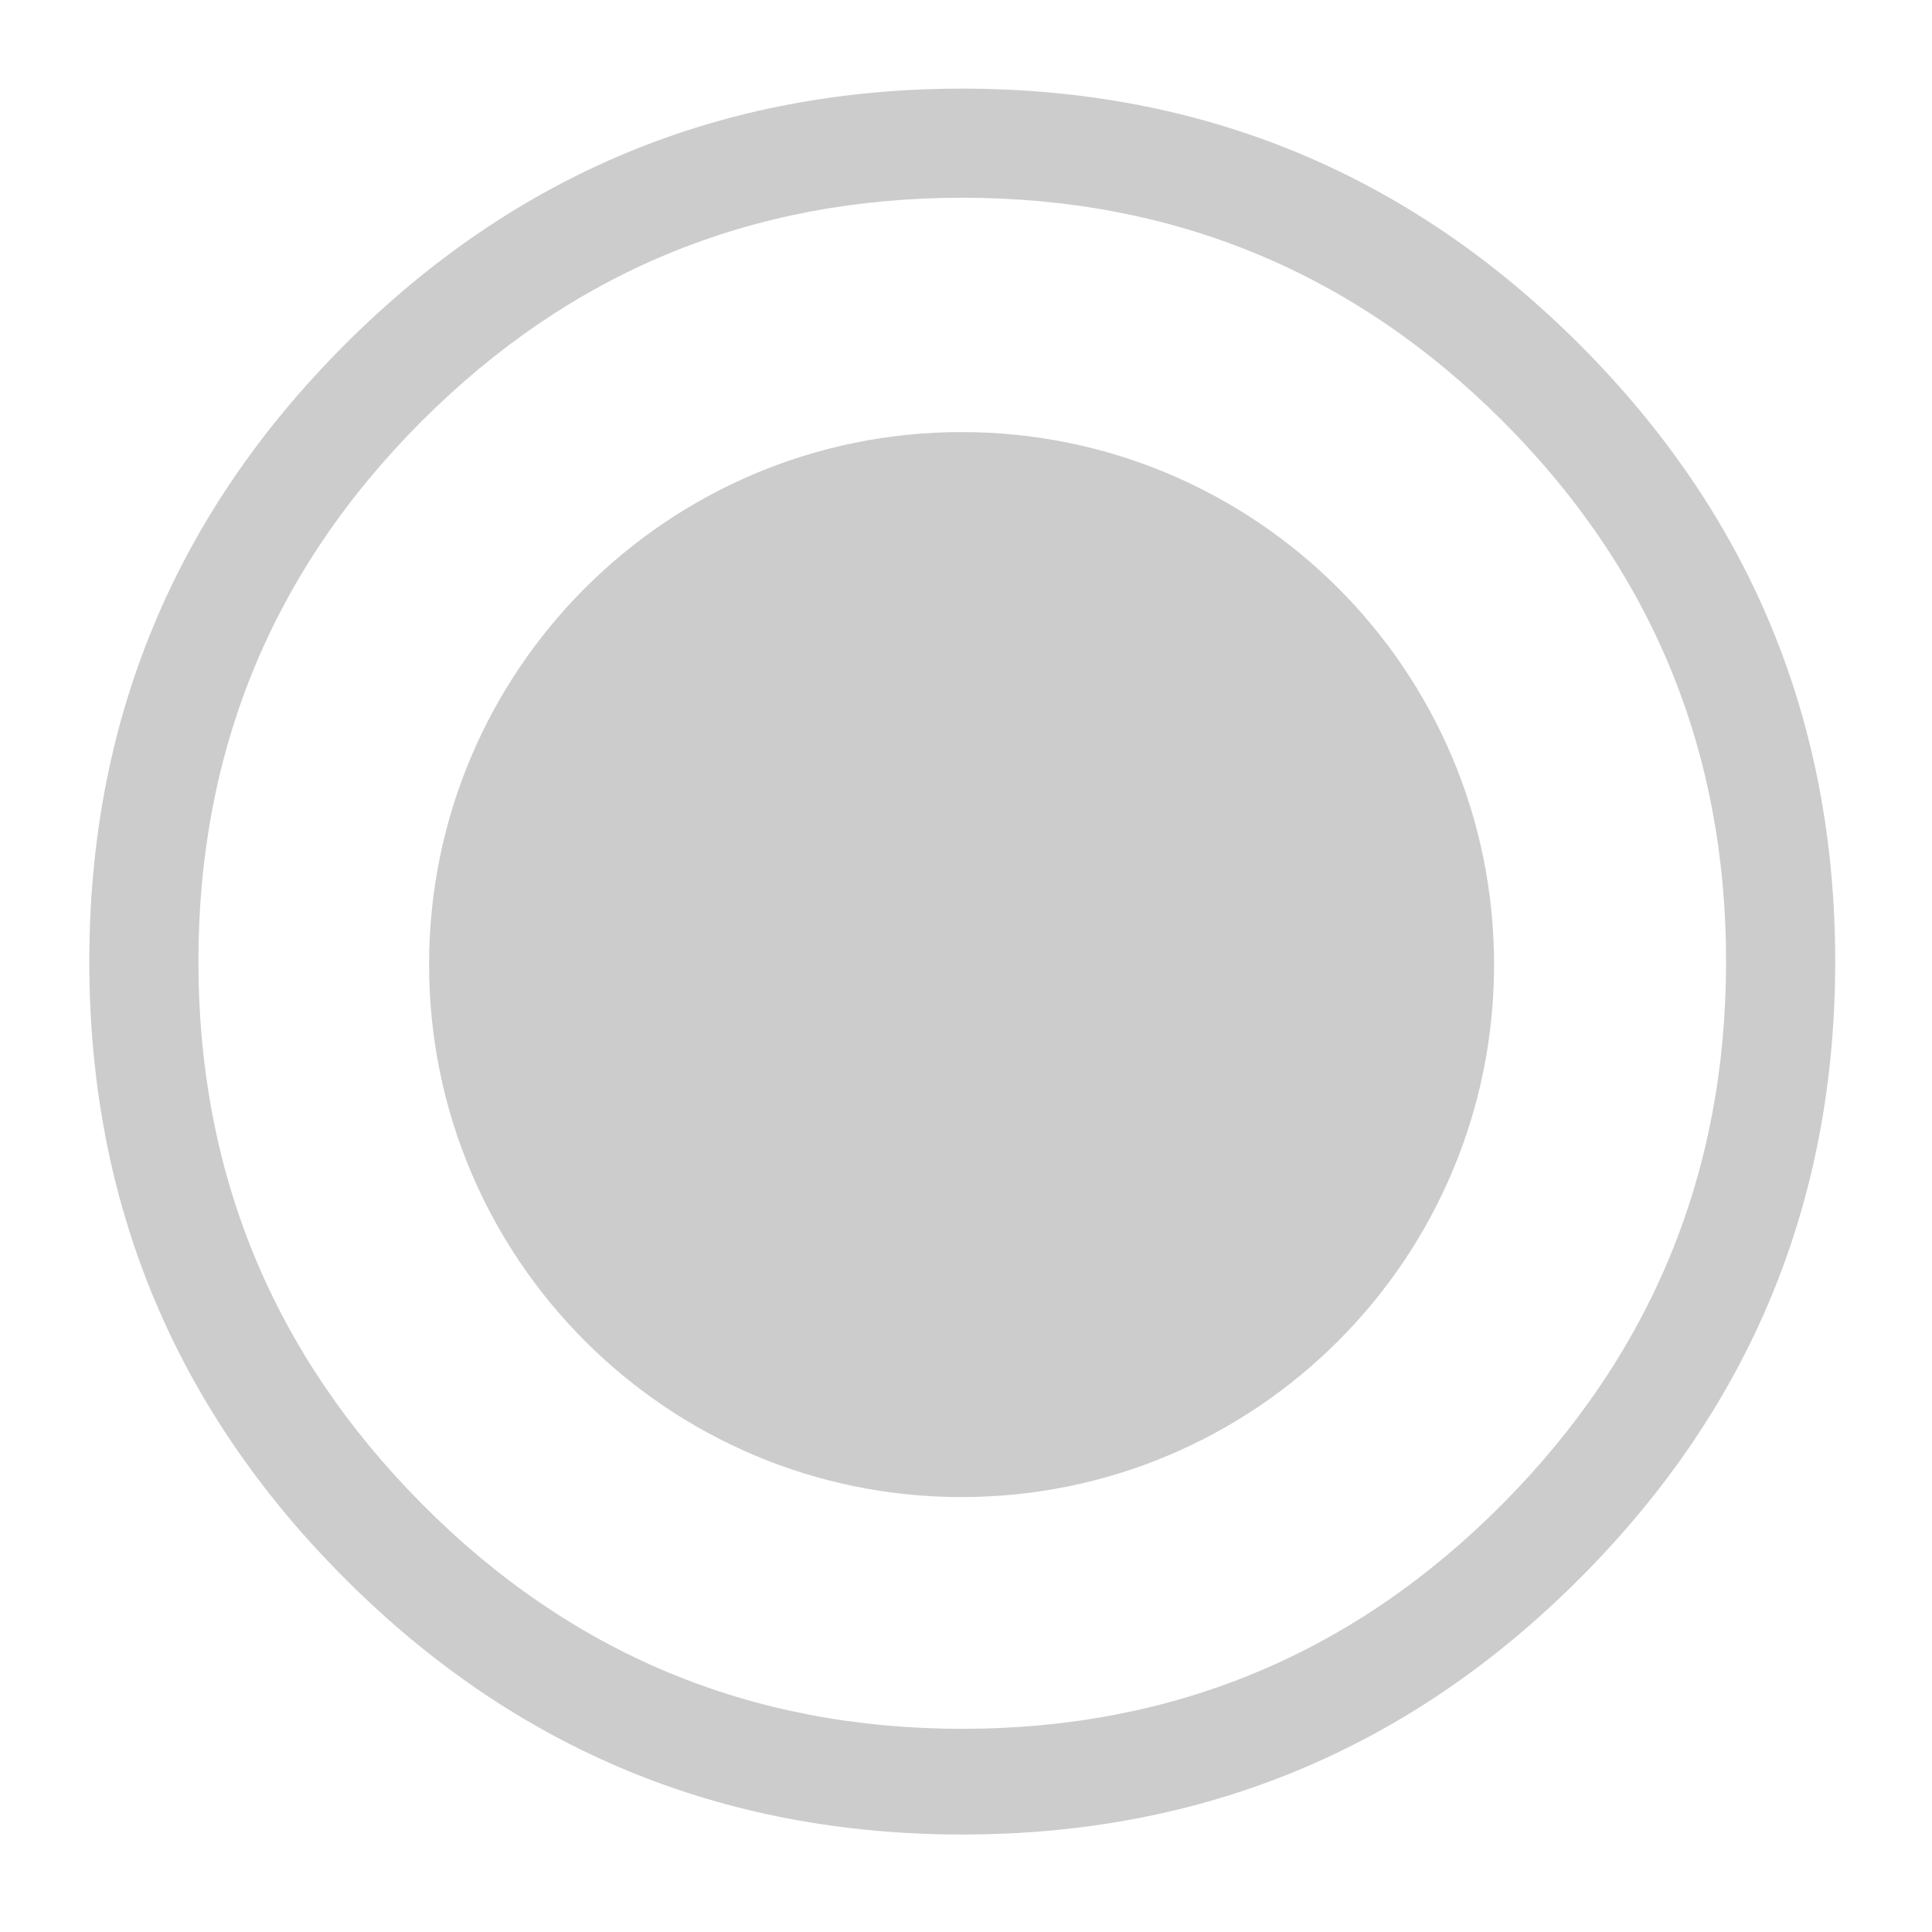<svg xmlns="http://www.w3.org/2000/svg" xmlns:xlink="http://www.w3.org/1999/xlink" version="1.1" x="0px" y="0px" viewBox="-5 -5 109 109" enable-background="new -5 -5 109 109" xml:space="preserve" style="fill: #cccccc" width="24" height="24" >
    <g display="none">
        <path display="inline" d="M89,0H10C4.477,0,0,4.477,0,10v79c0,5.521,4.477,10,10,10h79c5.521,0,10-4.479,10-10V10   C99,4.477,94.521,0,89,0z M75.952,36.461l-31.25,31.25c-0.131,0.264-0.195,0.458-0.195,0.586c-1.562,1.436-3.061,1.436-4.492,0   l-15.43-15.625c-1.562-1.432-1.596-2.863-0.098-4.297c1.496-1.431,2.96-1.431,4.395,0l13.281,13.086L71.46,31.969   c1.431-1.431,2.896-1.398,4.396,0.098C77.35,33.565,77.383,35.03,75.952,36.461z"/></g><path display="none" d="M89.003,6.167c2.388,0,4.33,1.927,4.33,4.295v78.243c0,2.368-1.942,4.295-4.33,4.295H10.497  c-2.387,0-4.33-1.927-4.33-4.295V10.462c0-2.368,1.942-4.295,4.33-4.295H89.003 M89.003,0.167H10.497  c-5.705,0-10.33,4.609-10.33,10.295v78.243C0.167,94.391,4.792,99,10.497,99h78.506c5.704,0,10.33-4.609,10.33-10.295V10.462  C99.333,4.776,94.707,0.167,89.003,0.167L89.003,0.167z"/><g><path d="M84.109,14.428C74.49,4.809,62.882,0,49.288,0C35.691,0,24.086,4.81,14.466,14.429C4.847,24.048,0.038,35.657,0.038,49.25   c0,13.598,4.81,25.202,14.429,34.82c9.62,9.621,21.225,14.43,34.822,14.43c13.594,0,25.202-4.809,34.82-14.43   c9.621-9.618,14.43-21.225,14.43-34.82C98.538,35.657,93.729,24.048,84.109,14.428z M79.779,79.84   c-8.4,8.465-18.563,12.697-30.491,12.697c-11.928,0-22.094-4.232-30.493-12.697C10.393,71.374,6.194,61.178,6.194,49.25   c0-11.927,4.199-22.091,12.601-30.493C27.194,10.358,37.36,6.156,49.288,6.156c11.928,0,22.091,4.202,30.491,12.601   c8.398,8.402,12.603,18.566,12.603,30.493C92.382,61.178,88.18,71.374,79.779,79.84z M49.25,19.377   c-16.592,0-30.042,13.45-30.042,30.042s13.45,30.043,30.042,30.043c16.591,0,30.042-13.451,30.042-30.043   C79.293,32.827,65.842,19.377,49.25,19.377z"/></g><g display="none"><path display="inline" d="M84.109,14.428C74.49,4.809,62.882,0,49.288,0C35.691,0,24.086,4.81,14.466,14.429   C4.847,24.048,0.038,35.657,0.038,49.25c0,13.598,4.81,25.202,14.429,34.82c9.62,9.621,21.225,14.43,34.822,14.43   c13.594,0,25.202-4.809,34.82-14.43c9.621-9.618,14.43-21.225,14.43-34.82C98.538,35.657,93.729,24.048,84.109,14.428z    M79.779,79.84c-8.4,8.465-18.563,12.697-30.491,12.697c-11.928,0-22.094-4.232-30.493-12.697   C10.393,71.374,6.194,61.178,6.194,49.25c0-11.927,4.199-22.091,12.601-30.493C27.194,10.358,37.36,6.156,49.288,6.156   c11.928,0,22.091,4.202,30.491,12.601c8.398,8.402,12.603,18.566,12.603,30.493C92.382,61.178,88.18,71.374,79.779,79.84z"/>
    </g>
</svg>